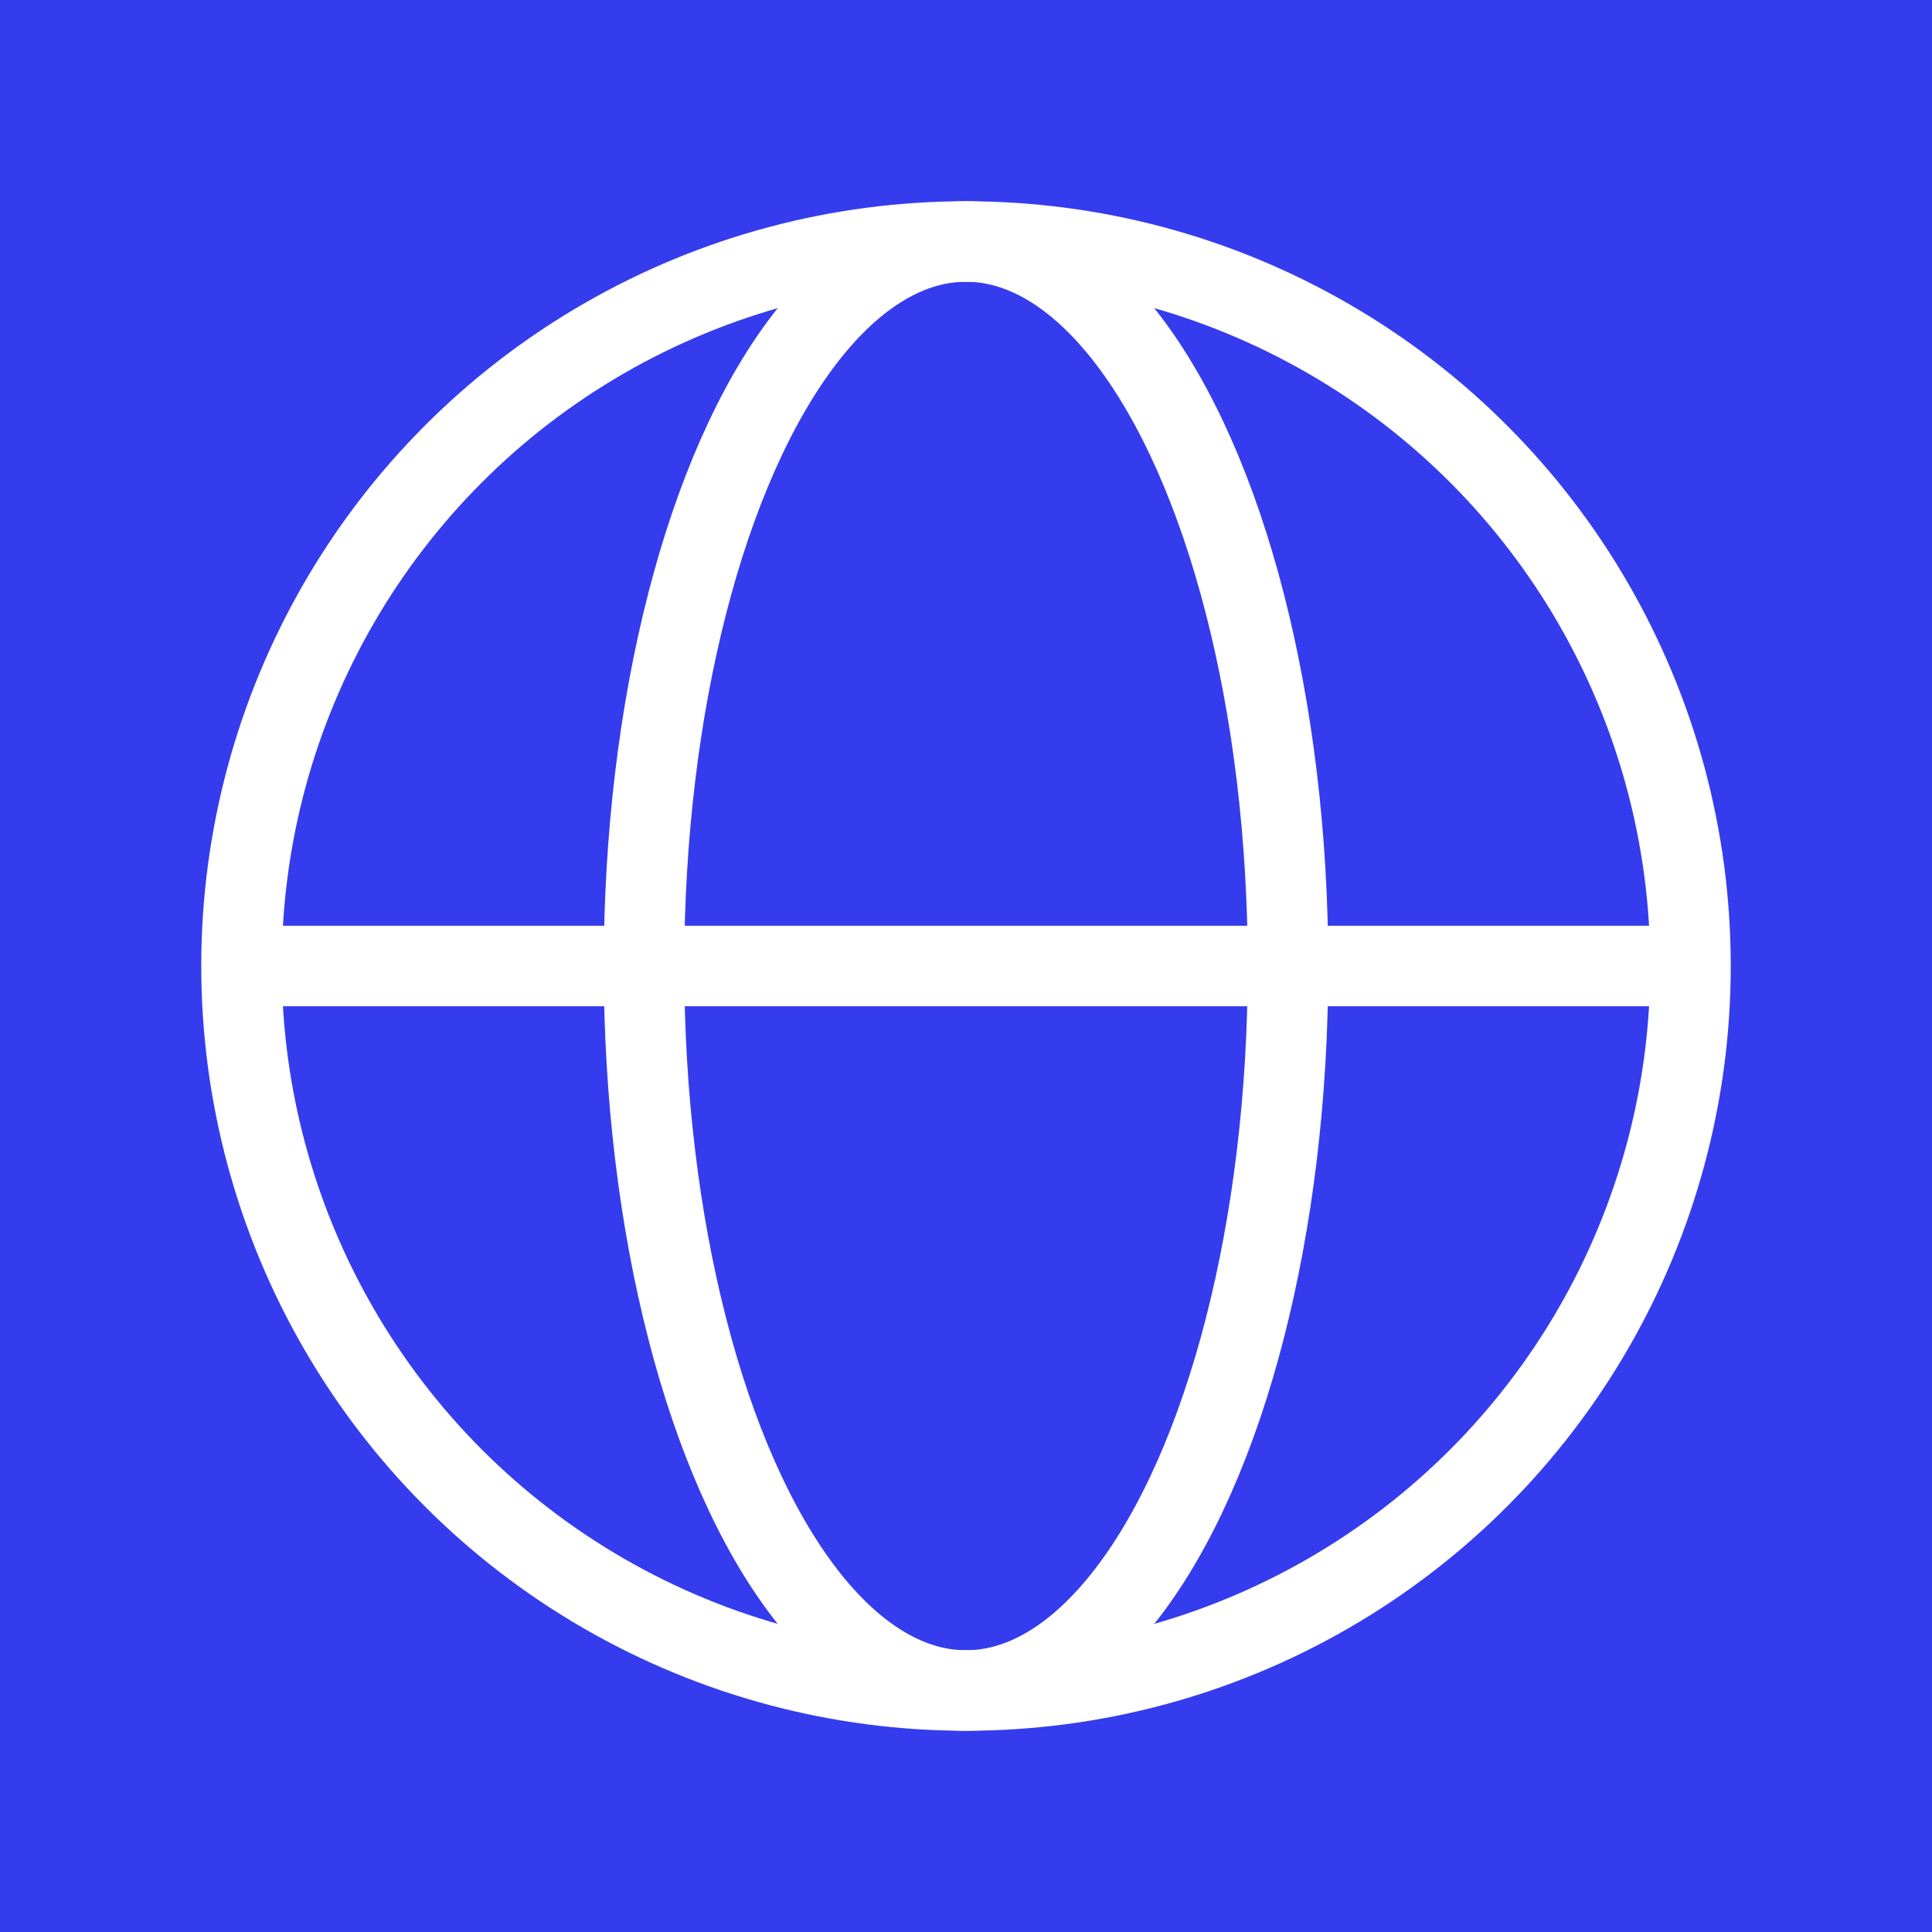 <svg height="24" viewBox="0 0 24 24" width="24" xmlns="http://www.w3.org/2000/svg"><g fill="none" fill-rule="evenodd"><path d="m0 0h24v24h-24z" fill="#353cee"/><g stroke="#fff"><circle cx="12" cy="12" r="9"/><ellipse cx="12" cy="12" rx="4" ry="9"/><path d="m3 12h18"/></g></g></svg>